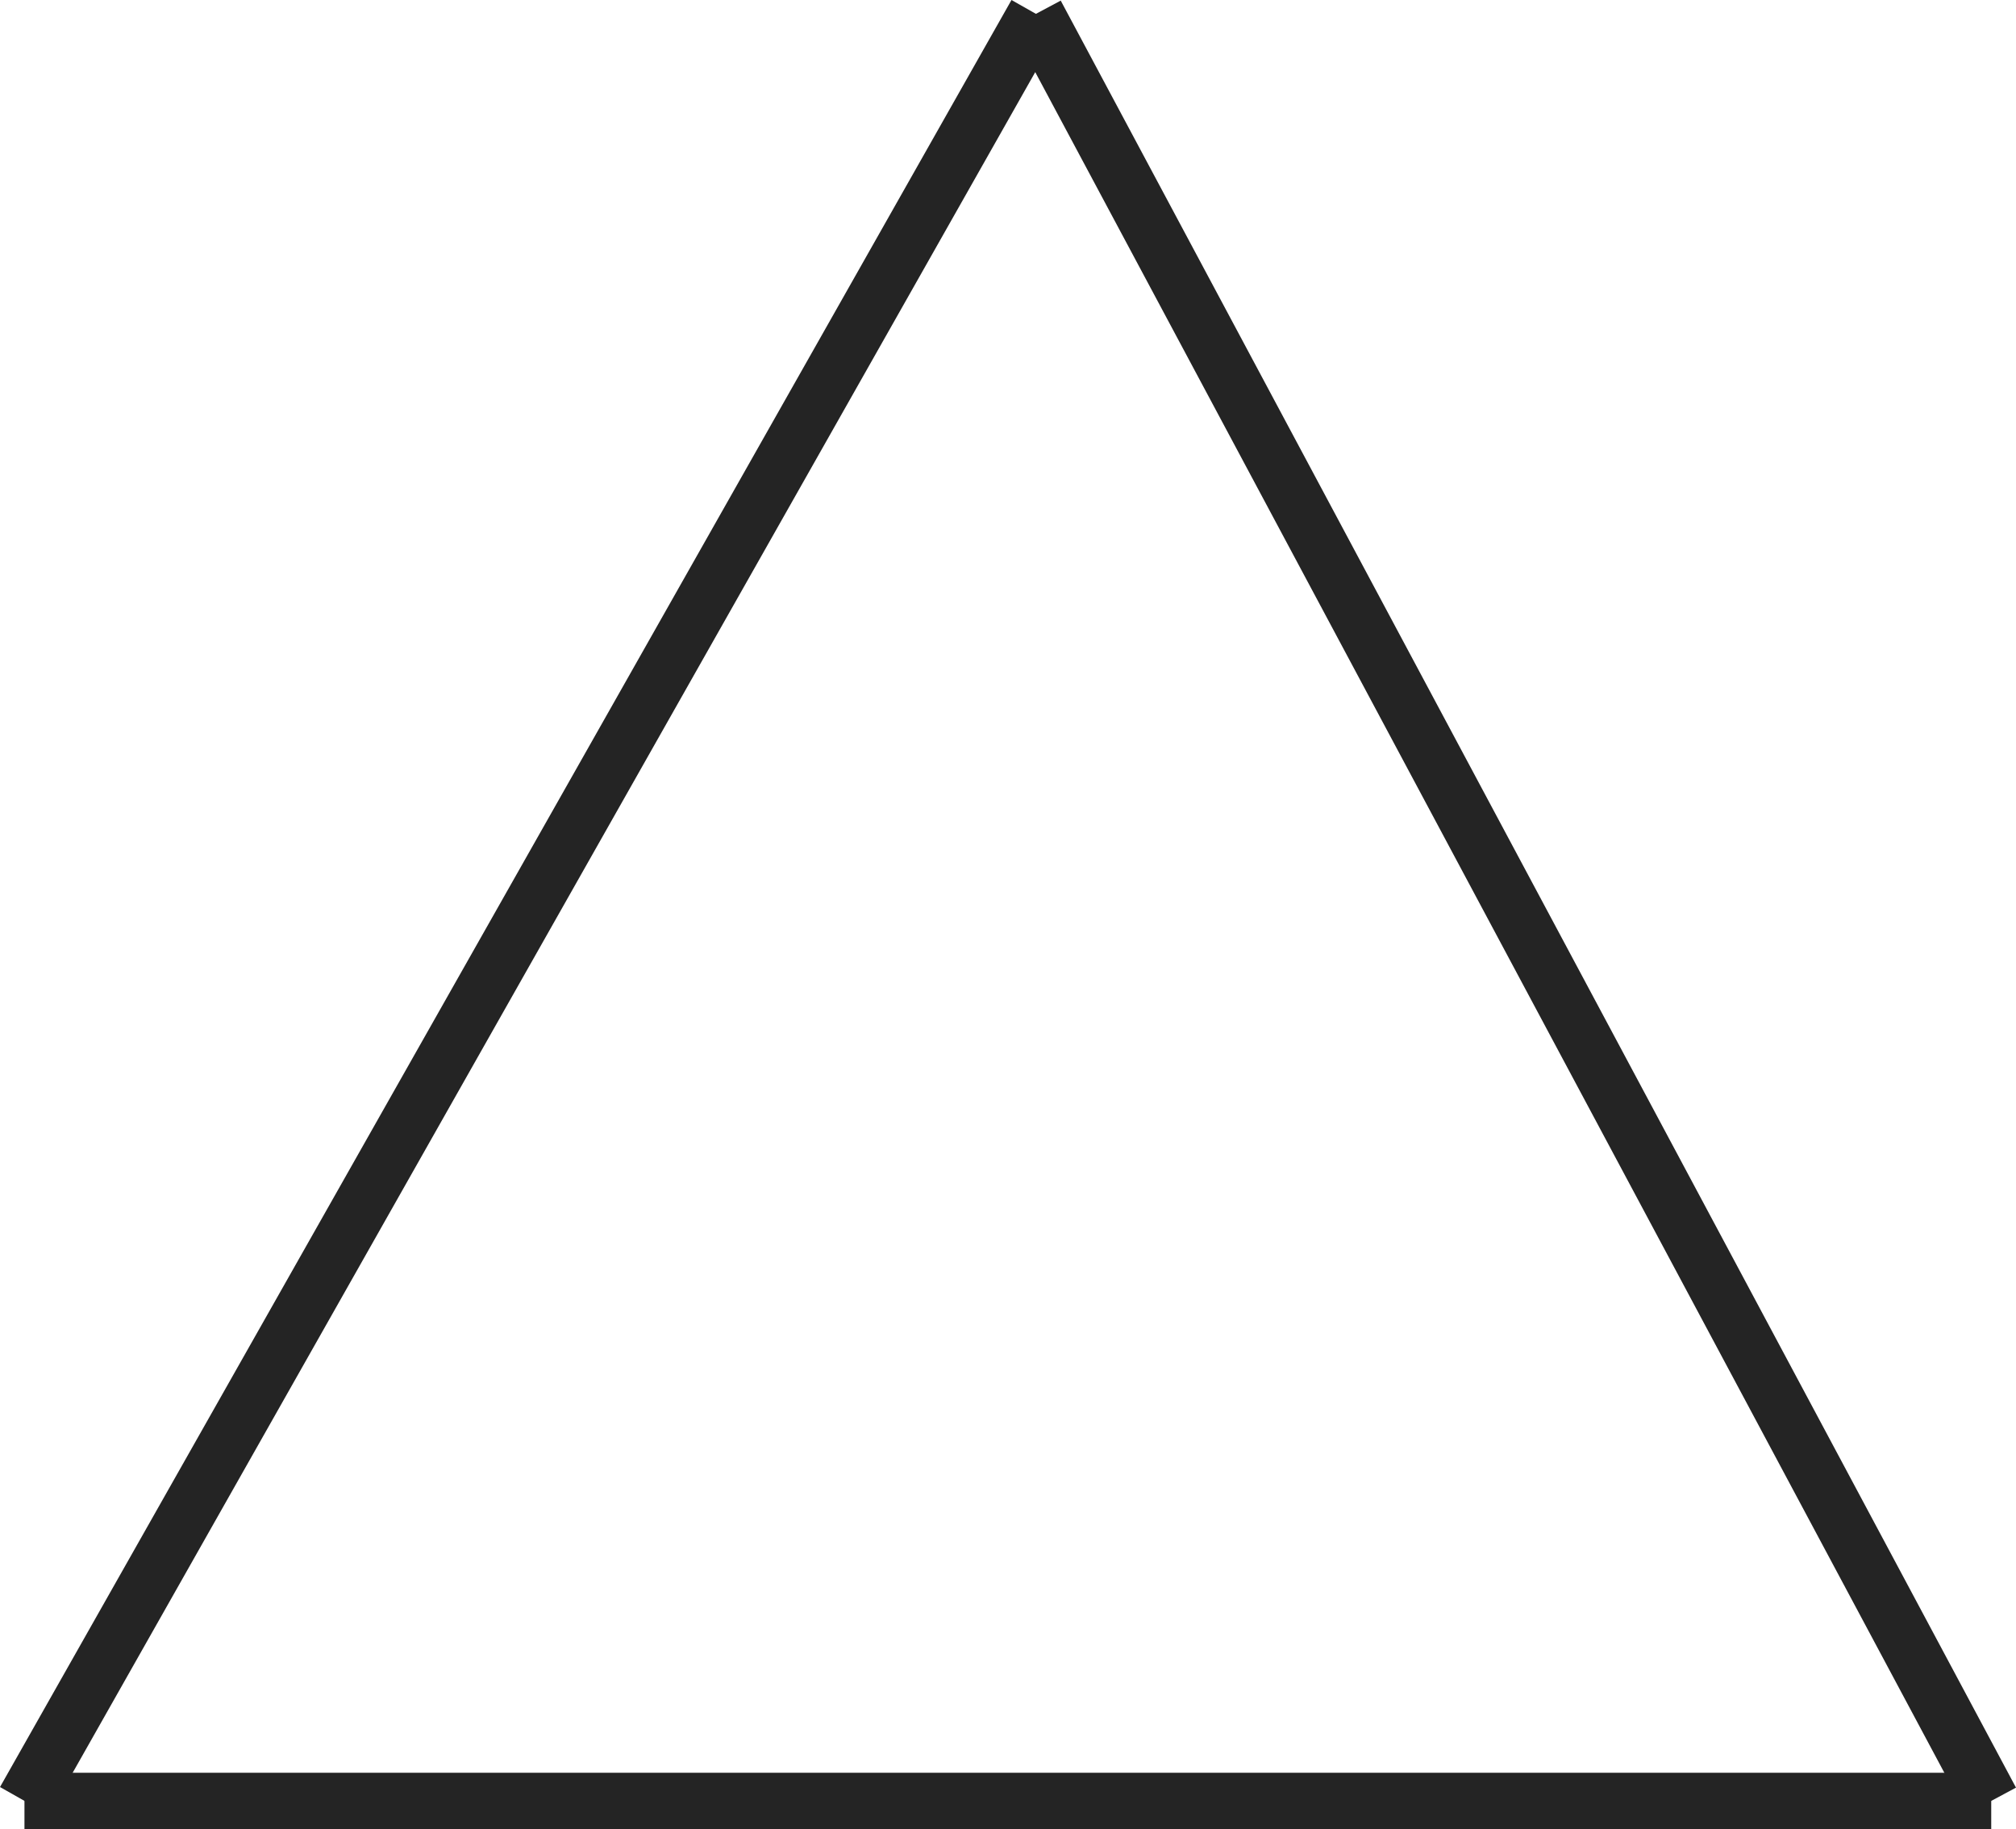 <svg xmlns="http://www.w3.org/2000/svg" width="179.38" height="162.732" viewBox="0 0 179.38 162.732">
  <g id="Group_2" data-name="Group 2" transform="translate(-305.324 -365.268)">
    <line id="Line_1" data-name="Line 1" x2="175" transform="translate(307.5 525.5)" fill="none" stroke="#242424" stroke-width="5"/>
    <line id="Line_2" data-name="Line 2" y1="159" x2="90" transform="translate(307.5 366.5)" fill="none" stroke="#242424" stroke-width="5"/>
    <line id="Line_3" data-name="Line 3" x1="85" y1="159" transform="translate(397.5 366.5)" fill="none" stroke="#242424" stroke-width="5"/>
  </g>
</svg>

